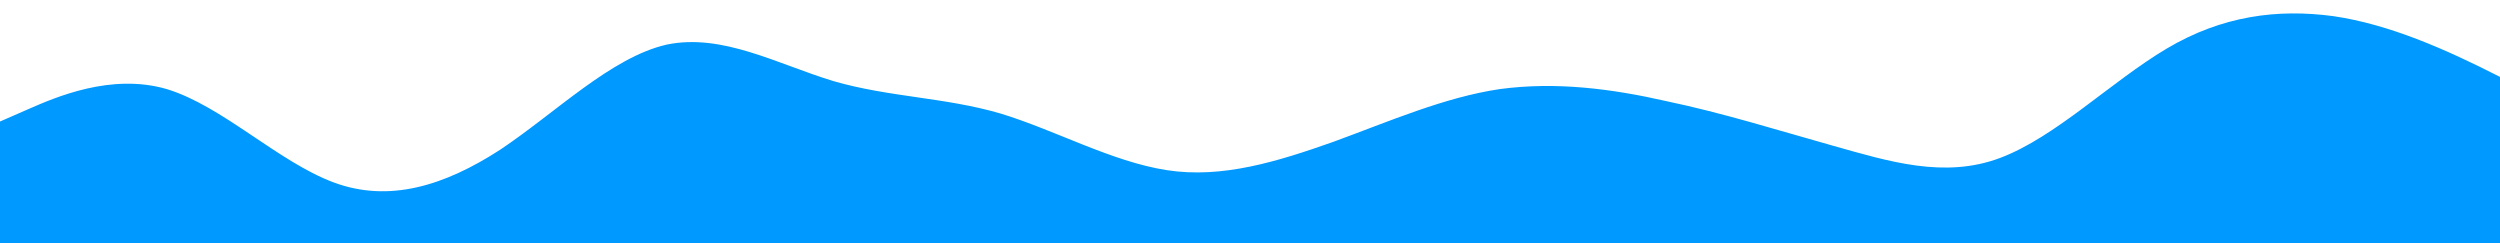 <?xml version="1.0" standalone="no"?>
<svg xmlns:xlink="http://www.w3.org/1999/xlink" id="wave" style="transform:rotate(0deg); transition: 0.3s" viewBox="0 0 1440 140" version="1.1" xmlns="http://www.w3.org/2000/svg"><defs><linearGradient id="sw-gradient-0" x1="0" x2="0" y1="1" y2="0"><stop stop-color="rgba(0, 153, 255, 1)" offset="0%"/><stop stop-color="rgba(0, 153, 255, 1)" offset="100%"/></linearGradient></defs><path style="transform:translate(0, 0px); opacity:1" fill="url(#sw-gradient-0)" d="M0,70L16,63C32,56,64,42,96,51.3C128,61,160,93,192,105C224,117,256,107,288,86.3C320,65,352,33,384,25.7C416,19,448,37,480,46.7C512,56,544,56,576,65.3C608,75,640,93,672,98C704,103,736,93,768,81.7C800,70,832,56,864,51.3C896,47,928,51,960,58.3C992,65,1024,75,1056,84C1088,93,1120,103,1152,91C1184,79,1216,47,1248,28C1280,9,1312,5,1344,9.3C1376,14,1408,28,1440,44.3C1472,61,1504,79,1536,81.7C1568,84,1600,70,1632,63C1664,56,1696,56,1728,63C1760,70,1792,84,1824,77C1856,70,1888,42,1920,30.3C1952,19,1984,23,2016,42C2048,61,2080,93,2112,102.7C2144,112,2176,98,2208,79.3C2240,61,2272,37,2288,25.7L2304,14L2304,140L2288,140C2272,140,2240,140,2208,140C2176,140,2144,140,2112,140C2080,140,2048,140,2016,140C1984,140,1952,140,1920,140C1888,140,1856,140,1824,140C1792,140,1760,140,1728,140C1696,140,1664,140,1632,140C1600,140,1568,140,1536,140C1504,140,1472,140,1440,140C1408,140,1376,140,1344,140C1312,140,1280,140,1248,140C1216,140,1184,140,1152,140C1120,140,1088,140,1056,140C1024,140,992,140,960,140C928,140,896,140,864,140C832,140,800,140,768,140C736,140,704,140,672,140C640,140,608,140,576,140C544,140,512,140,480,140C448,140,416,140,384,140C352,140,320,140,288,140C256,140,224,140,192,140C160,140,128,140,96,140C64,140,32,140,16,140L0,140Z"/></svg>
